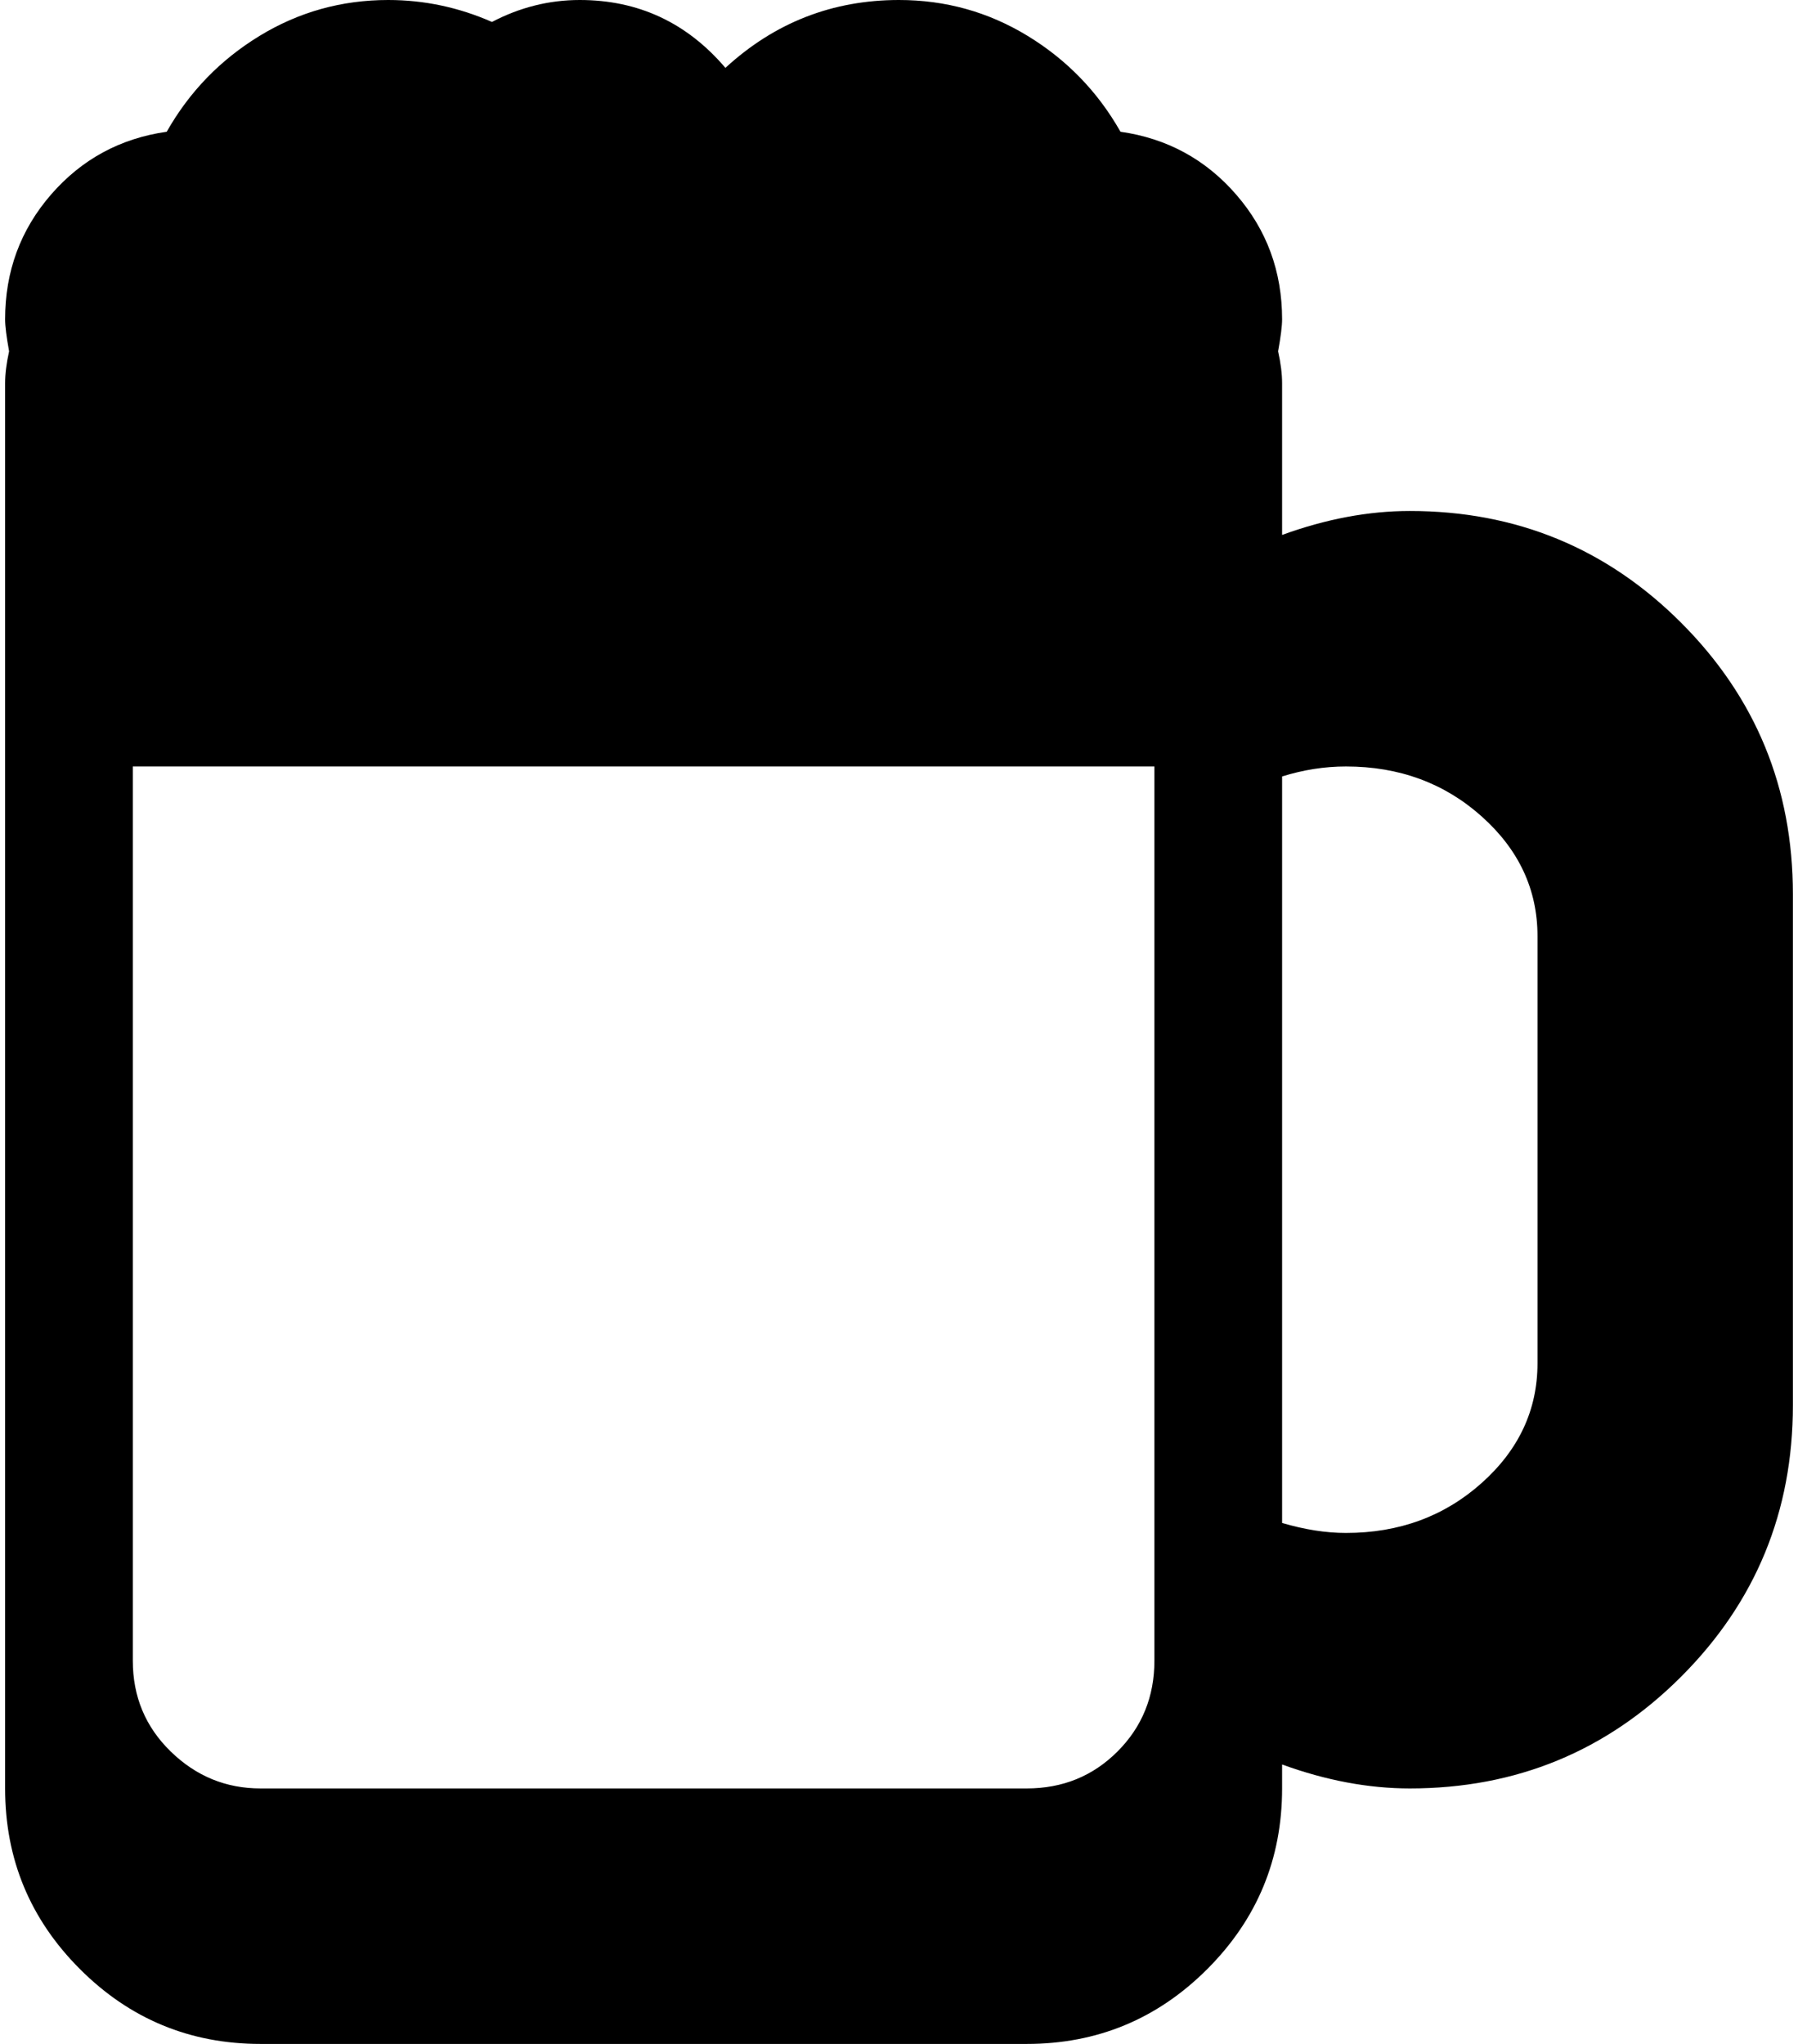 <svg xmlns="http://www.w3.org/2000/svg" width="0.88em" height="1em" viewBox="0 0 896 1024"><path fill="currentColor" d="M704 896q-31 0-64-12v12q0 53-37.5 90.5T512 1024H128q-53 0-90.5-37.5T0 896V192q0-7 2-16q-2-11-2-16q0-36 23-62.5T81 66q17-30 46.5-48T192 0q27 0 52 11q21-11 44-11q44 0 73 34q37-34 87-34q35 0 64.5 18T559 66q35 5 58 31.5t23 62.5q0 5-2 16q2 9 2 16v76q33-12 64-12q80 0 136 56t56 136v256q0 80-56 136t-136 56M64 832q0 27 19 45.5t45 18.5h384q27 0 45.5-18.5T576 832V384H64zm704-363q0-35-28-60t-68-25q-16 0-32 5v374q17 5 32 5q40 0 68-25t28-60z"/></svg>